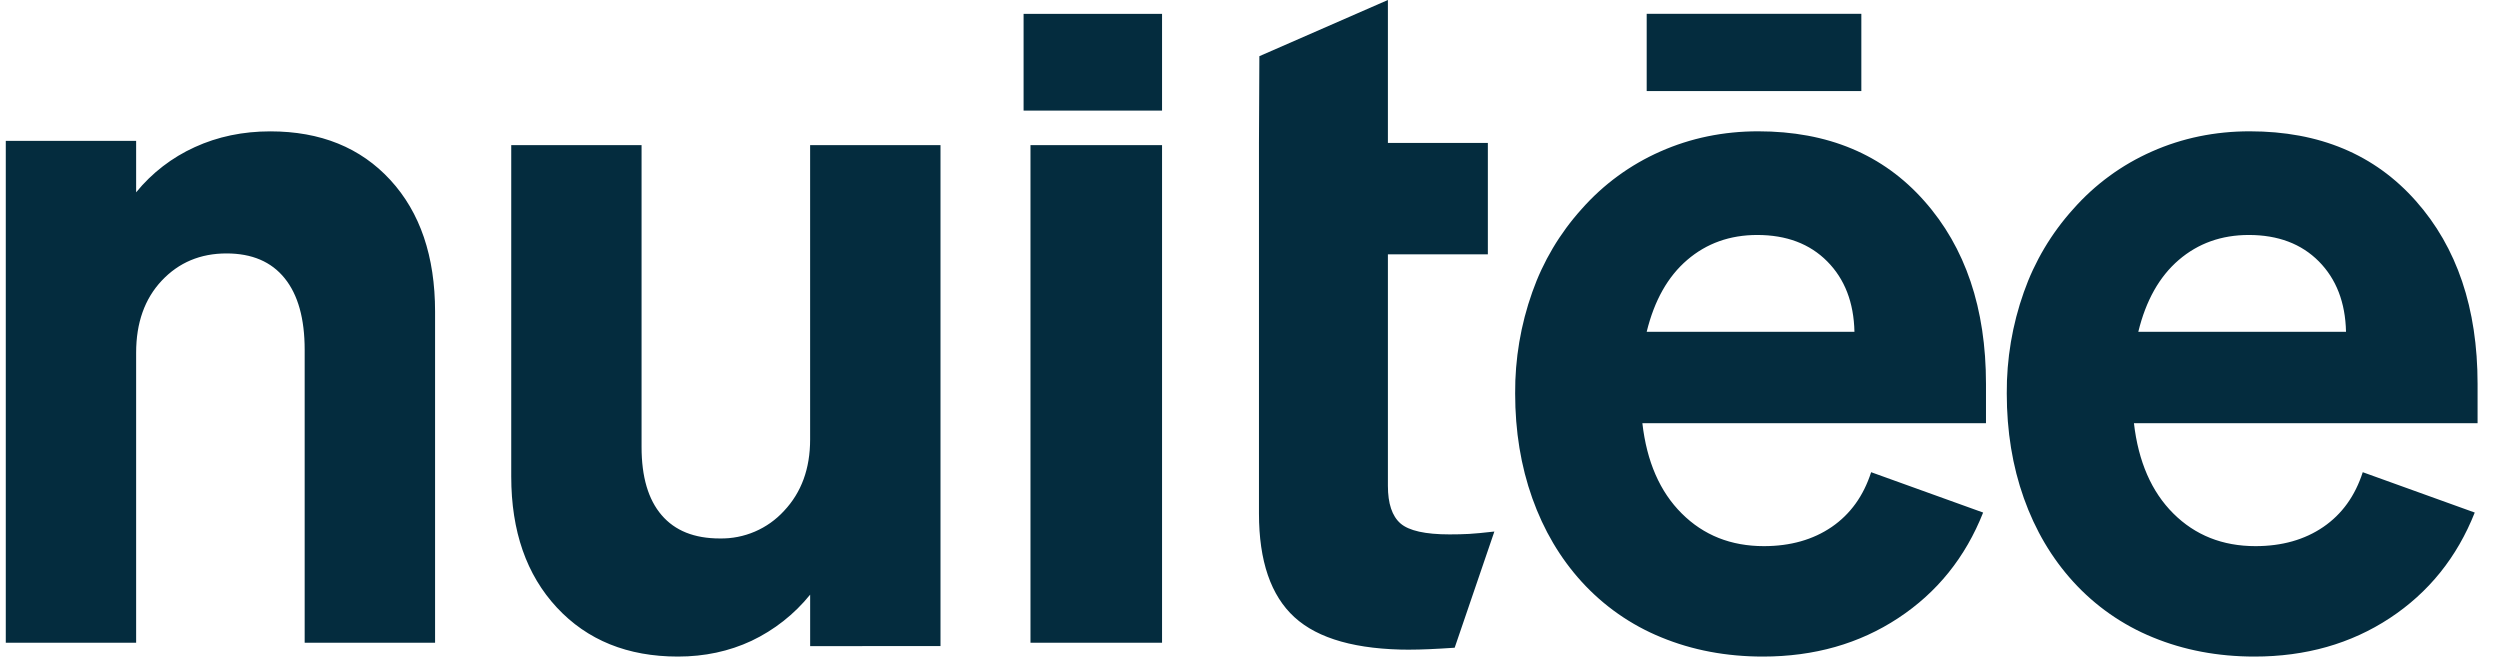<?xml version="1.0" ?>
<svg xmlns="http://www.w3.org/2000/svg" viewBox="0 0 99 26" fill="none">
	<path d="M5.391 25.453V13.967C5.391 12.783 5.729 11.832 6.405 11.113C7.081 10.395 7.936 10.036 8.968 10.036C9.978 10.036 10.744 10.363 11.273 11.019C11.802 11.674 12.065 12.618 12.065 13.853V25.453H17.229V12.342C17.229 10.151 16.638 8.413 15.459 7.129C14.278 5.844 12.692 5.202 10.703 5.202C9.62 5.202 8.624 5.41 7.714 5.826C6.812 6.235 6.016 6.848 5.391 7.616V5.578H0.229L0.229 25.453H5.391ZM26.846 26C27.901 26 28.873 25.792 29.758 25.378C30.66 24.95 31.454 24.325 32.082 23.548V25.586L37.244 25.585V5.748H32.081V17.402C32.081 18.558 31.737 19.5 31.048 20.231C30.726 20.583 30.333 20.863 29.894 21.051C29.456 21.239 28.982 21.332 28.505 21.323C27.495 21.323 26.728 21.016 26.2 20.399C25.671 19.783 25.406 18.885 25.406 17.703V5.748H20.245V18.871C20.245 21.034 20.847 22.762 22.051 24.058C23.256 25.353 24.854 26 26.846 26ZM46.017 4.379V0.548H40.534V4.379H46.017ZM46.017 25.454V5.746H40.807V25.451H46.017V25.454ZM55.849 25.726C56.259 25.726 56.845 25.702 57.605 25.65L59.177 21.049C58.734 21.1 58.4 21.13 58.178 21.143C57.92 21.156 57.661 21.163 57.402 21.162C56.441 21.162 55.793 21.017 55.459 20.728C55.127 20.438 54.961 19.942 54.961 19.238V10.071H58.919L58.919 5.659H54.961V0L49.871 2.225L49.855 5.659V20.334C49.855 22.218 50.325 23.588 51.263 24.443C52.199 25.299 53.728 25.728 55.849 25.728V25.726ZM69.811 26C71.841 26 73.627 25.492 75.167 24.478C76.709 23.464 77.83 22.071 78.532 20.297L74.097 18.699C73.795 19.638 73.275 20.36 72.537 20.867C71.796 21.373 70.9 21.627 69.85 21.627C68.546 21.627 67.462 21.196 66.598 20.334C65.732 19.473 65.212 18.281 65.038 16.759H78.645V15.199C78.645 12.209 77.83 9.794 76.201 7.958C74.574 6.118 72.379 5.2 69.625 5.2C68.245 5.2 66.954 5.466 65.752 5.998C64.559 6.524 63.494 7.302 62.632 8.28C61.77 9.236 61.105 10.354 60.678 11.569C60.22 12.857 59.991 14.215 60 15.582C60 17.077 60.227 18.457 60.678 19.726C61.129 20.993 61.779 22.097 62.632 23.035C63.507 23.996 64.585 24.75 65.789 25.24C67.017 25.746 68.358 26 69.811 26ZM73.436 13.138H65.209C65.512 11.899 66.046 10.951 66.814 10.293C67.581 9.635 68.505 9.305 69.587 9.305C70.744 9.305 71.668 9.654 72.359 10.352C73.052 11.05 73.41 11.978 73.436 13.136V13.138ZM89.278 26C91.307 26 93.094 25.492 94.635 24.478C96.175 23.464 97.297 22.071 98 20.297L93.565 18.699C93.262 19.638 92.744 20.36 92.004 20.867C91.264 21.373 90.368 21.627 89.316 21.627C88.013 21.627 86.93 21.196 86.064 20.334C85.2 19.473 84.68 18.281 84.504 16.759H98.112V15.199C98.112 12.209 97.297 9.794 95.668 7.958C94.039 6.118 91.847 5.2 89.091 5.2C87.711 5.2 86.421 5.466 85.219 5.998C84.025 6.524 82.961 7.302 82.099 8.28C81.236 9.236 80.571 10.354 80.144 11.569C79.687 12.857 79.459 14.215 79.468 15.582C79.468 17.077 79.693 18.457 80.144 19.726C80.595 20.993 81.245 22.097 82.099 23.035C82.973 23.996 84.052 24.75 85.255 25.24C86.483 25.746 87.825 26 89.278 26ZM92.902 13.138H84.677C84.978 11.899 85.514 10.951 86.28 10.293C87.048 9.635 87.971 9.305 89.053 9.305C90.21 9.305 91.135 9.654 91.827 10.352C92.518 11.05 92.876 11.978 92.902 13.136V13.138Z" fill="#042C3E"/>
	<path d="M73.709 3.606V0.547H65.209V3.606H73.709Z" fill="#042C3E"/>
</svg>